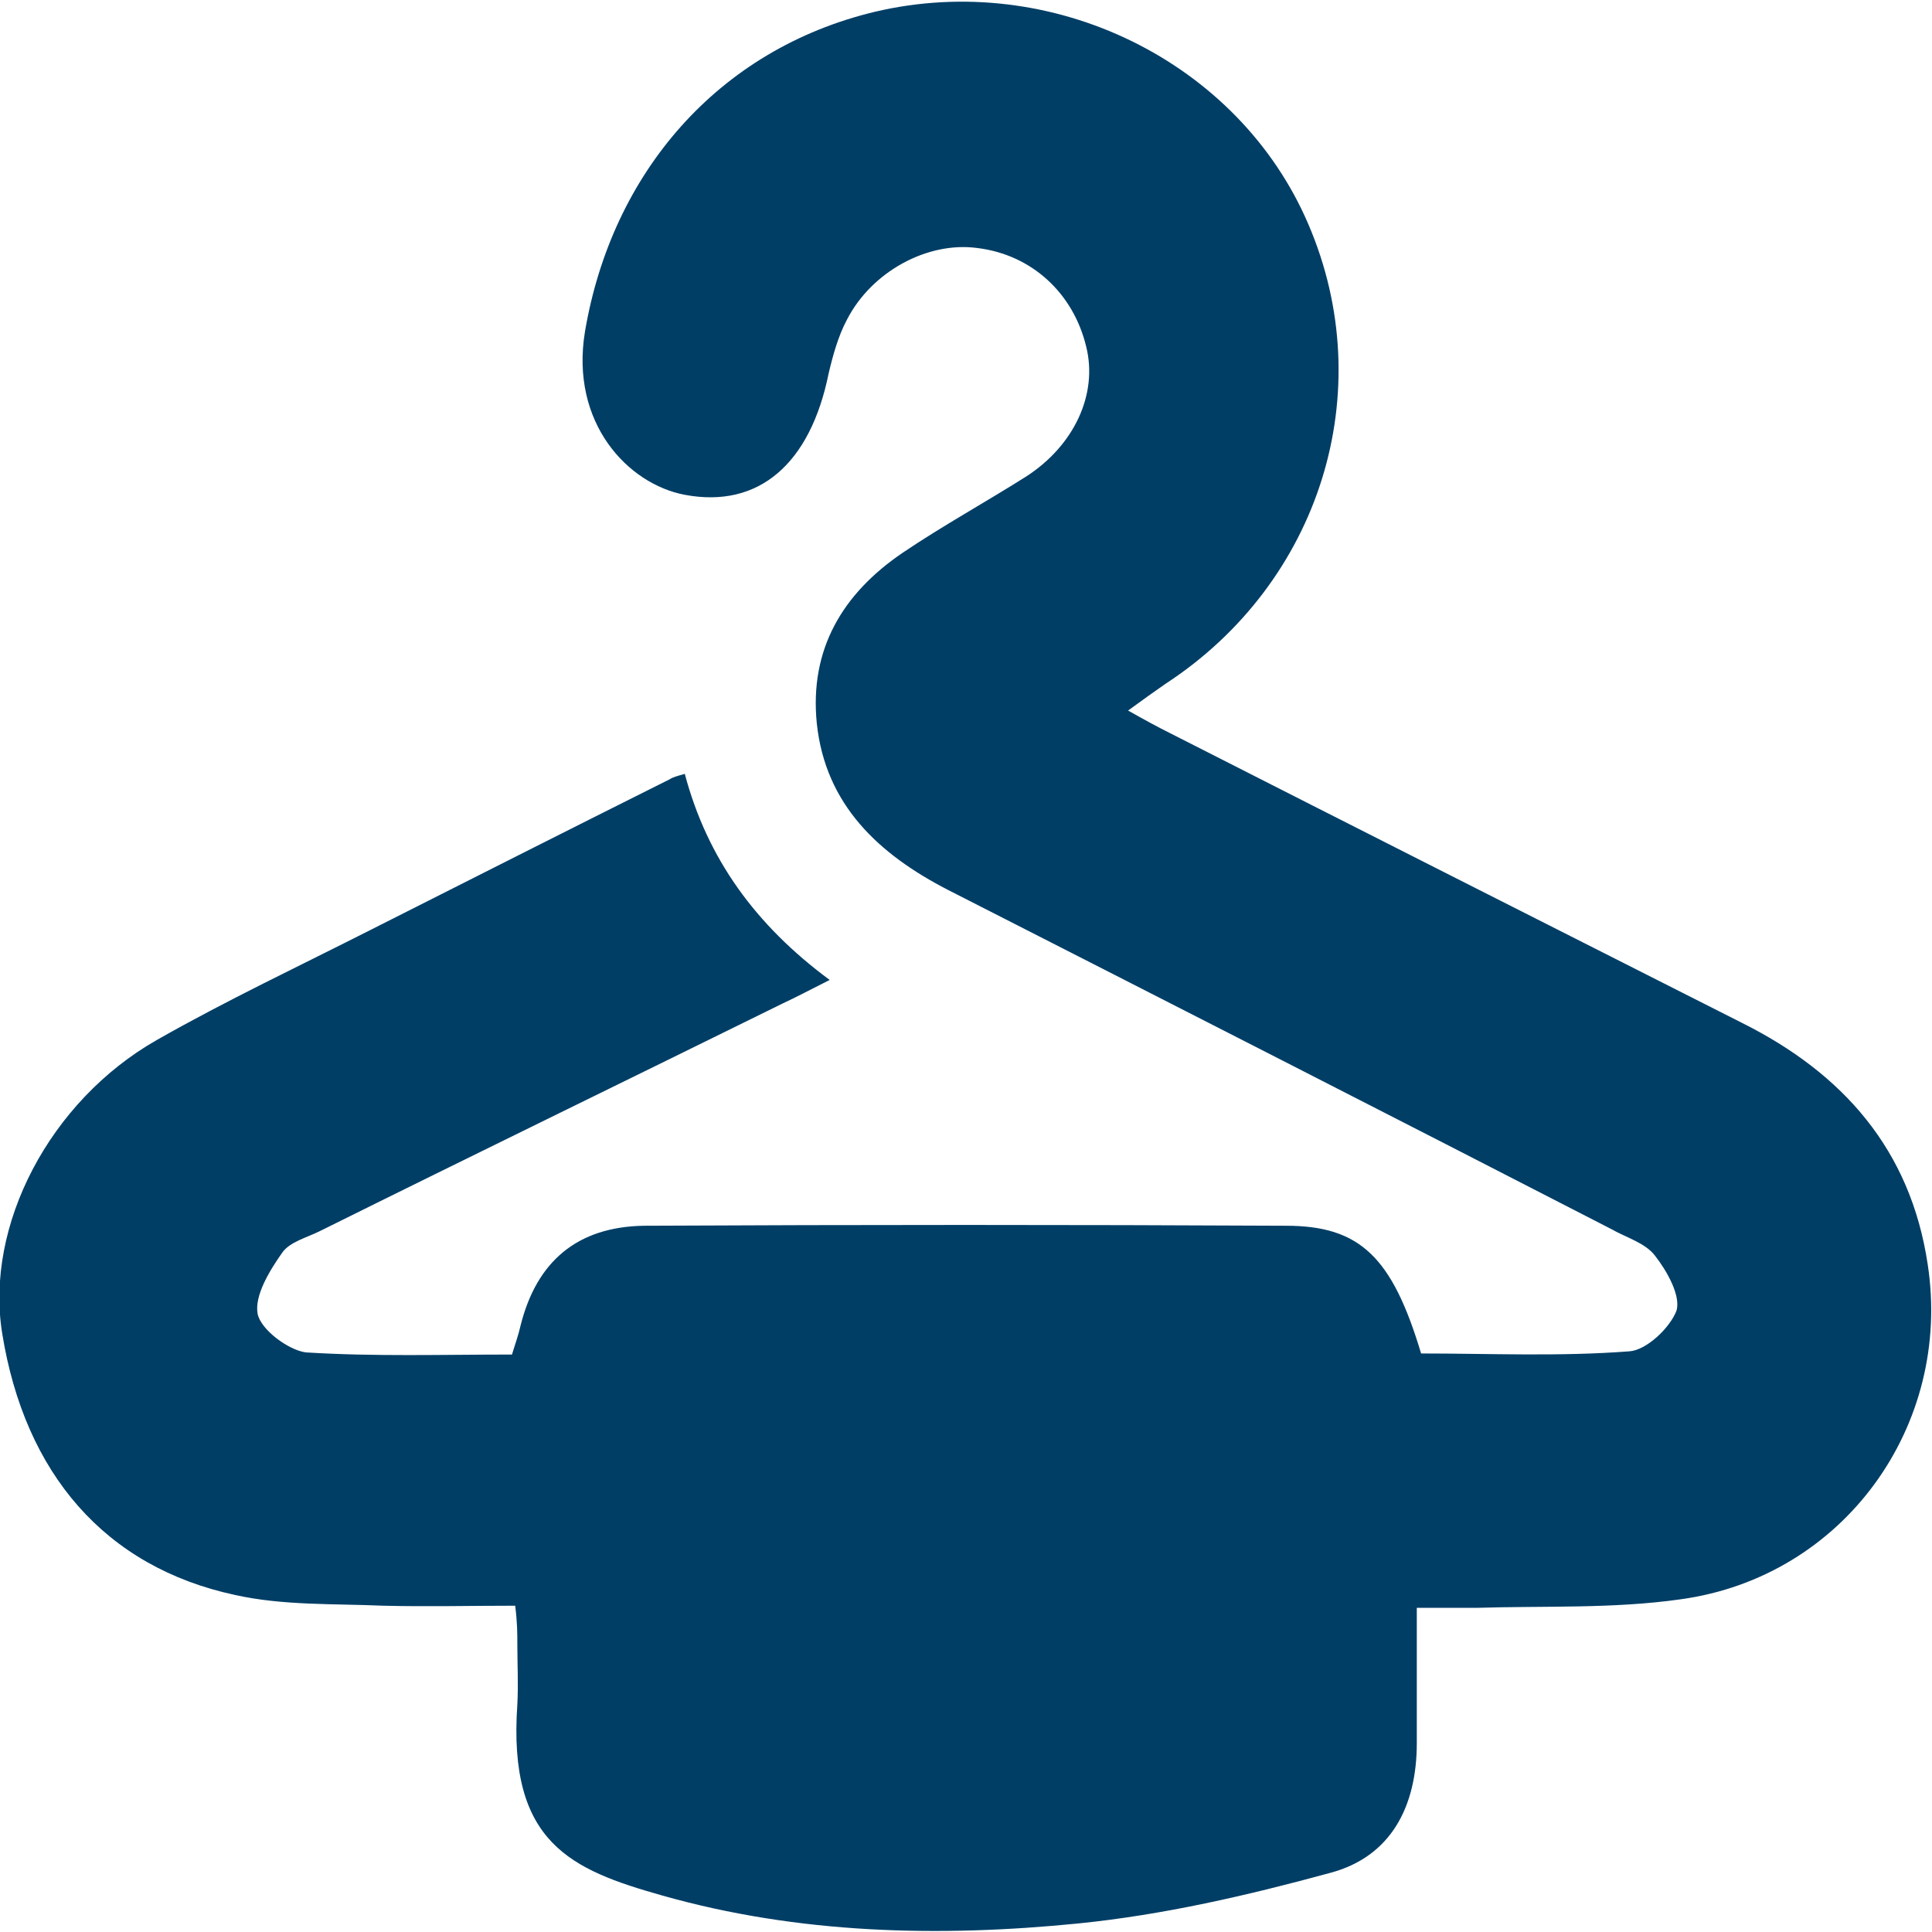 <?xml version="1.0" encoding="UTF-8"?>
<svg id="Layer_2" data-name="Layer 2" xmlns="http://www.w3.org/2000/svg" viewBox="0 0 18 18">
  <defs>
    <style>
      .cls-1 {
        fill: #003e66;
      }
    </style>
  </defs>
  <g id="HOTELURI">
    <path id="hotel_icon" class="cls-1" d="M13.2,14.97c0,.45,0,.86,0,1.27,0,.59-.24,1.06-.81,1.21-.77,.21-1.55,.39-2.34,.47-1.3,.13-2.61,.1-3.88-.26-.85-.24-1.44-.49-1.35-1.78,.01-.19,0-.38,0-.56,0-.1,0-.2-.02-.36-.41,0-.82,.01-1.23,0-.46-.02-.93,0-1.38-.1C.98,14.6,.23,13.73,.02,12.42c-.16-1,.44-2.16,1.44-2.73,.65-.37,1.33-.69,2-1.03,.93-.47,1.86-.94,2.78-1.4,.03-.02,.07-.03,.14-.05,.21,.79,.66,1.41,1.35,1.92-.18,.09-.31,.16-.44,.22-1.44,.71-2.88,1.41-4.31,2.12-.12,.06-.28,.1-.35,.2-.12,.17-.26,.4-.23,.57,.03,.15,.29,.34,.45,.36,.64,.04,1.27,.02,1.92,.02,.03-.1,.06-.18,.08-.27,.15-.6,.53-.92,1.15-.93,1.99-.01,3.99-.01,5.98,0,.69,0,.99,.29,1.26,1.19,.64,0,1.29,.03,1.94-.02,.16-.01,.38-.22,.44-.38,.04-.14-.09-.37-.2-.51-.09-.12-.27-.17-.41-.25-2.06-1.06-4.12-2.11-6.18-3.16-.64-.33-1.14-.79-1.22-1.55-.07-.69,.24-1.21,.8-1.59,.37-.25,.77-.47,1.15-.71,.45-.29,.67-.77,.56-1.21-.12-.5-.51-.86-1.02-.92-.46-.06-.98,.22-1.21,.67-.08,.15-.13,.33-.17,.5-.17,.84-.65,1.26-1.34,1.13-.53-.1-1.07-.67-.93-1.52,.25-1.48,1.24-2.63,2.7-2.98,1.65-.39,3.39,.46,4.04,1.98,.67,1.56,.11,3.34-1.33,4.28-.1,.07-.2,.14-.35,.25,.16,.09,.27,.15,.39,.21,1.77,.9,3.55,1.8,5.33,2.7,.94,.47,1.57,1.18,1.73,2.25,.23,1.5-.78,2.91-2.3,3.12-.63,.09-1.27,.06-1.91,.08-.16,0-.32,0-.55,0Z"/>
  </g>
</svg>